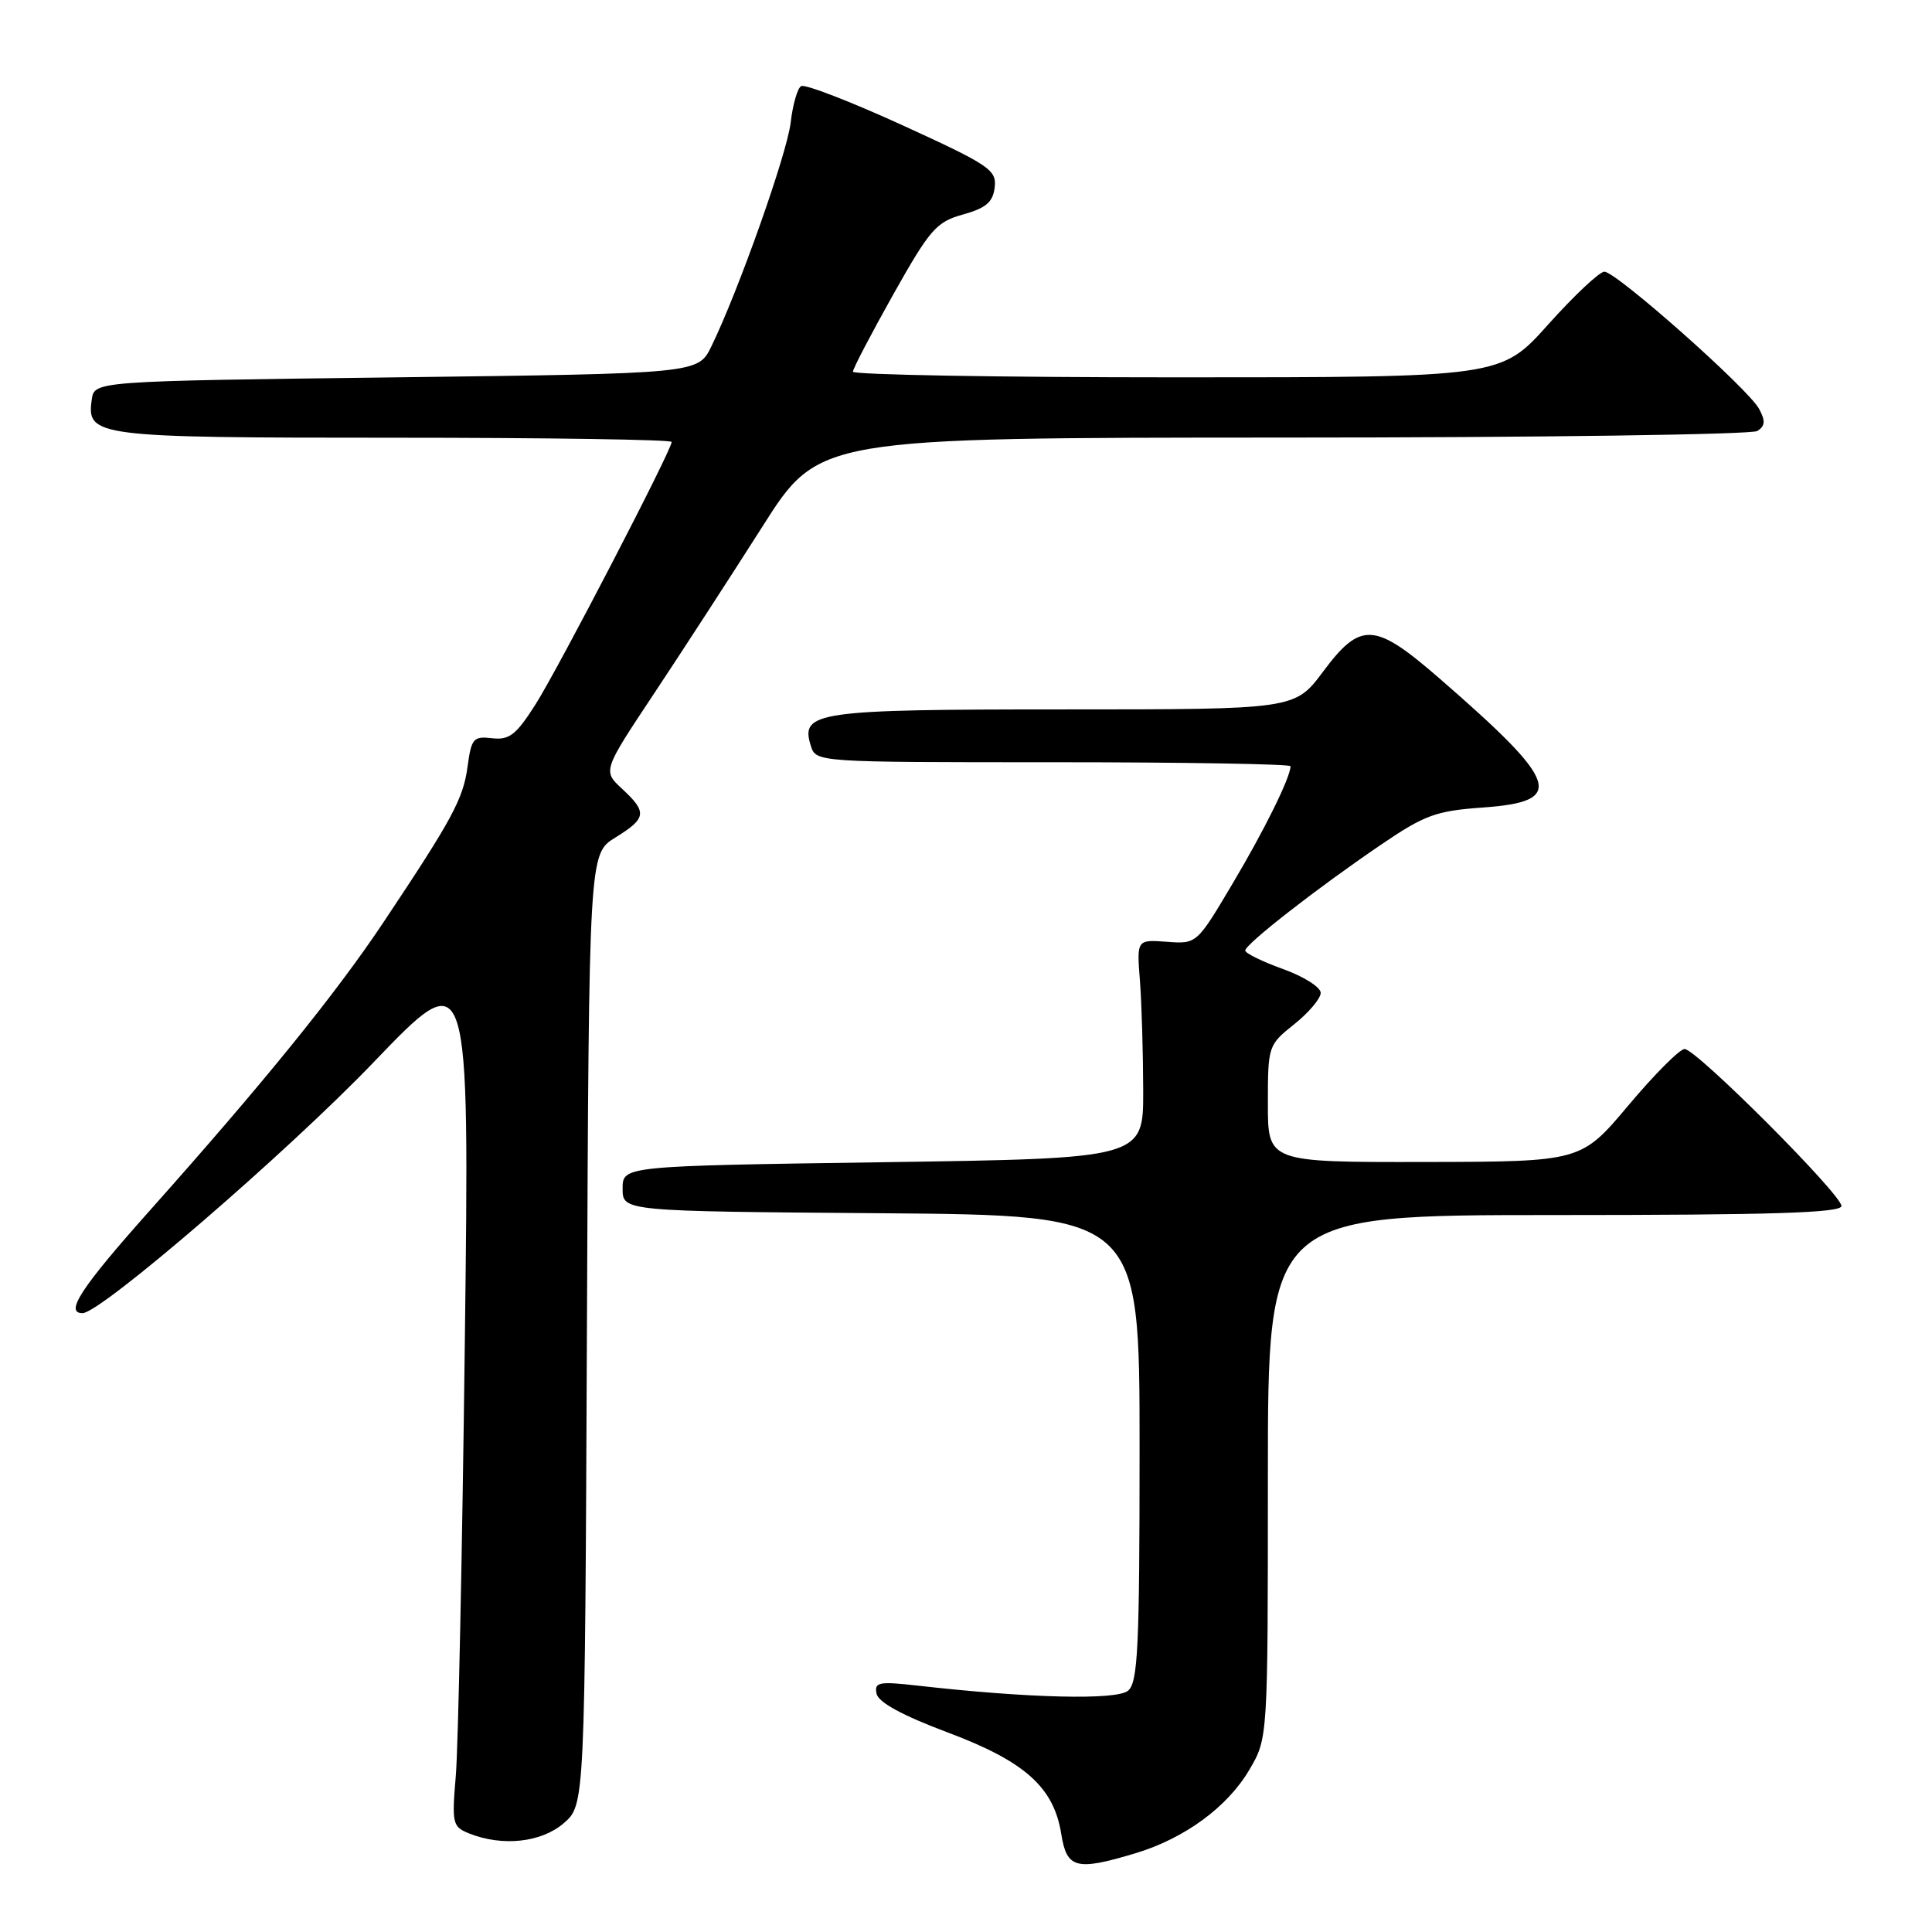 <?xml version="1.0" encoding="UTF-8" standalone="no"?>
<!DOCTYPE svg PUBLIC "-//W3C//DTD SVG 1.1//EN" "http://www.w3.org/Graphics/SVG/1.1/DTD/svg11.dtd" >
<svg xmlns="http://www.w3.org/2000/svg" xmlns:xlink="http://www.w3.org/1999/xlink" version="1.1" viewBox="0 0 256 256">
 <g >
 <path fill="currentColor"
d=" M 150.44 245.57 C 156.98 243.60 162.66 239.43 165.56 234.48 C 168.00 230.32 168.00 230.32 168.00 195.66 C 168.00 161.00 168.00 161.00 206.00 161.00 C 234.80 161.00 244.00 160.71 244.00 159.80 C 244.00 158.26 224.76 139.00 223.22 139.00 C 222.57 139.00 219.22 142.36 215.77 146.47 C 209.50 153.93 209.50 153.93 188.75 153.97 C 168.00 154.00 168.00 154.00 168.00 146.25 C 168.00 138.59 168.04 138.47 171.50 135.71 C 173.43 134.17 175.00 132.30 175.00 131.56 C 175.00 130.81 172.75 129.39 170.00 128.40 C 167.25 127.41 165.00 126.31 165.00 125.95 C 165.00 125.11 174.58 117.64 183.00 111.92 C 188.78 107.99 190.27 107.44 196.49 107.00 C 207.52 106.21 206.69 103.75 190.72 89.88 C 182.13 82.42 180.30 82.31 175.31 89.00 C 171.57 94.00 171.57 94.00 140.98 94.00 C 108.08 94.00 106.01 94.30 107.44 98.83 C 108.13 101.00 108.18 101.00 139.57 101.00 C 156.86 101.00 171.00 101.24 171.00 101.53 C 171.00 102.99 167.53 110.02 163.29 117.14 C 158.57 125.09 158.57 125.09 154.60 124.79 C 150.62 124.50 150.62 124.50 151.05 130.00 C 151.28 133.03 151.47 139.55 151.48 144.50 C 151.50 153.50 151.50 153.50 117.00 154.00 C 82.50 154.50 82.50 154.50 82.50 157.50 C 82.50 160.50 82.50 160.50 116.75 160.76 C 151.00 161.03 151.00 161.03 151.00 191.89 C 151.00 218.39 150.78 222.93 149.47 224.03 C 147.94 225.30 136.30 225.02 121.65 223.36 C 116.44 222.77 115.83 222.89 116.15 224.42 C 116.38 225.57 119.55 227.29 125.50 229.53 C 135.79 233.38 139.63 236.80 140.62 243.00 C 141.35 247.61 142.59 247.93 150.44 245.57 Z  M 74.69 241.59 C 77.50 239.17 77.50 239.17 77.77 176.16 C 78.04 113.14 78.04 113.14 81.52 110.99 C 85.68 108.42 85.79 107.64 82.43 104.52 C 79.86 102.14 79.86 102.14 86.72 91.82 C 90.49 86.14 96.93 76.21 101.04 69.75 C 108.50 58.00 108.50 58.00 170.00 57.98 C 203.82 57.98 232.11 57.58 232.85 57.11 C 233.90 56.45 233.95 55.78 233.09 54.18 C 231.68 51.53 214.15 36.00 212.59 36.00 C 211.94 36.00 208.59 39.15 205.14 43.00 C 198.87 50.00 198.87 50.00 155.94 50.00 C 132.32 50.00 113.01 49.66 113.02 49.25 C 113.02 48.84 115.44 44.23 118.37 39.00 C 123.23 30.36 124.07 29.40 127.61 28.42 C 130.65 27.57 131.57 26.79 131.80 24.83 C 132.08 22.52 131.12 21.87 119.57 16.59 C 112.67 13.44 106.64 11.11 106.15 11.41 C 105.66 11.71 105.04 13.88 104.77 16.23 C 104.29 20.37 97.83 38.59 94.26 45.90 C 92.50 49.50 92.50 49.50 52.50 50.00 C 12.50 50.50 12.50 50.50 12.16 52.94 C 11.46 57.86 12.53 58.00 52.19 58.00 C 72.44 58.00 89.00 58.25 89.00 58.56 C 89.00 59.63 74.02 88.51 70.97 93.32 C 68.39 97.38 67.49 98.08 65.21 97.82 C 62.74 97.53 62.46 97.84 61.96 101.54 C 61.39 105.85 59.96 108.49 50.81 122.21 C 44.47 131.71 34.97 143.44 19.78 160.48 C 10.74 170.63 8.53 174.00 10.94 174.00 C 13.34 174.00 38.07 152.68 49.50 140.76 C 62.22 127.50 62.22 127.50 61.59 178.00 C 61.25 205.78 60.71 231.54 60.40 235.25 C 59.86 241.64 59.95 242.05 62.16 242.94 C 66.57 244.70 71.71 244.15 74.69 241.59 Z "/>
</g>
</svg>